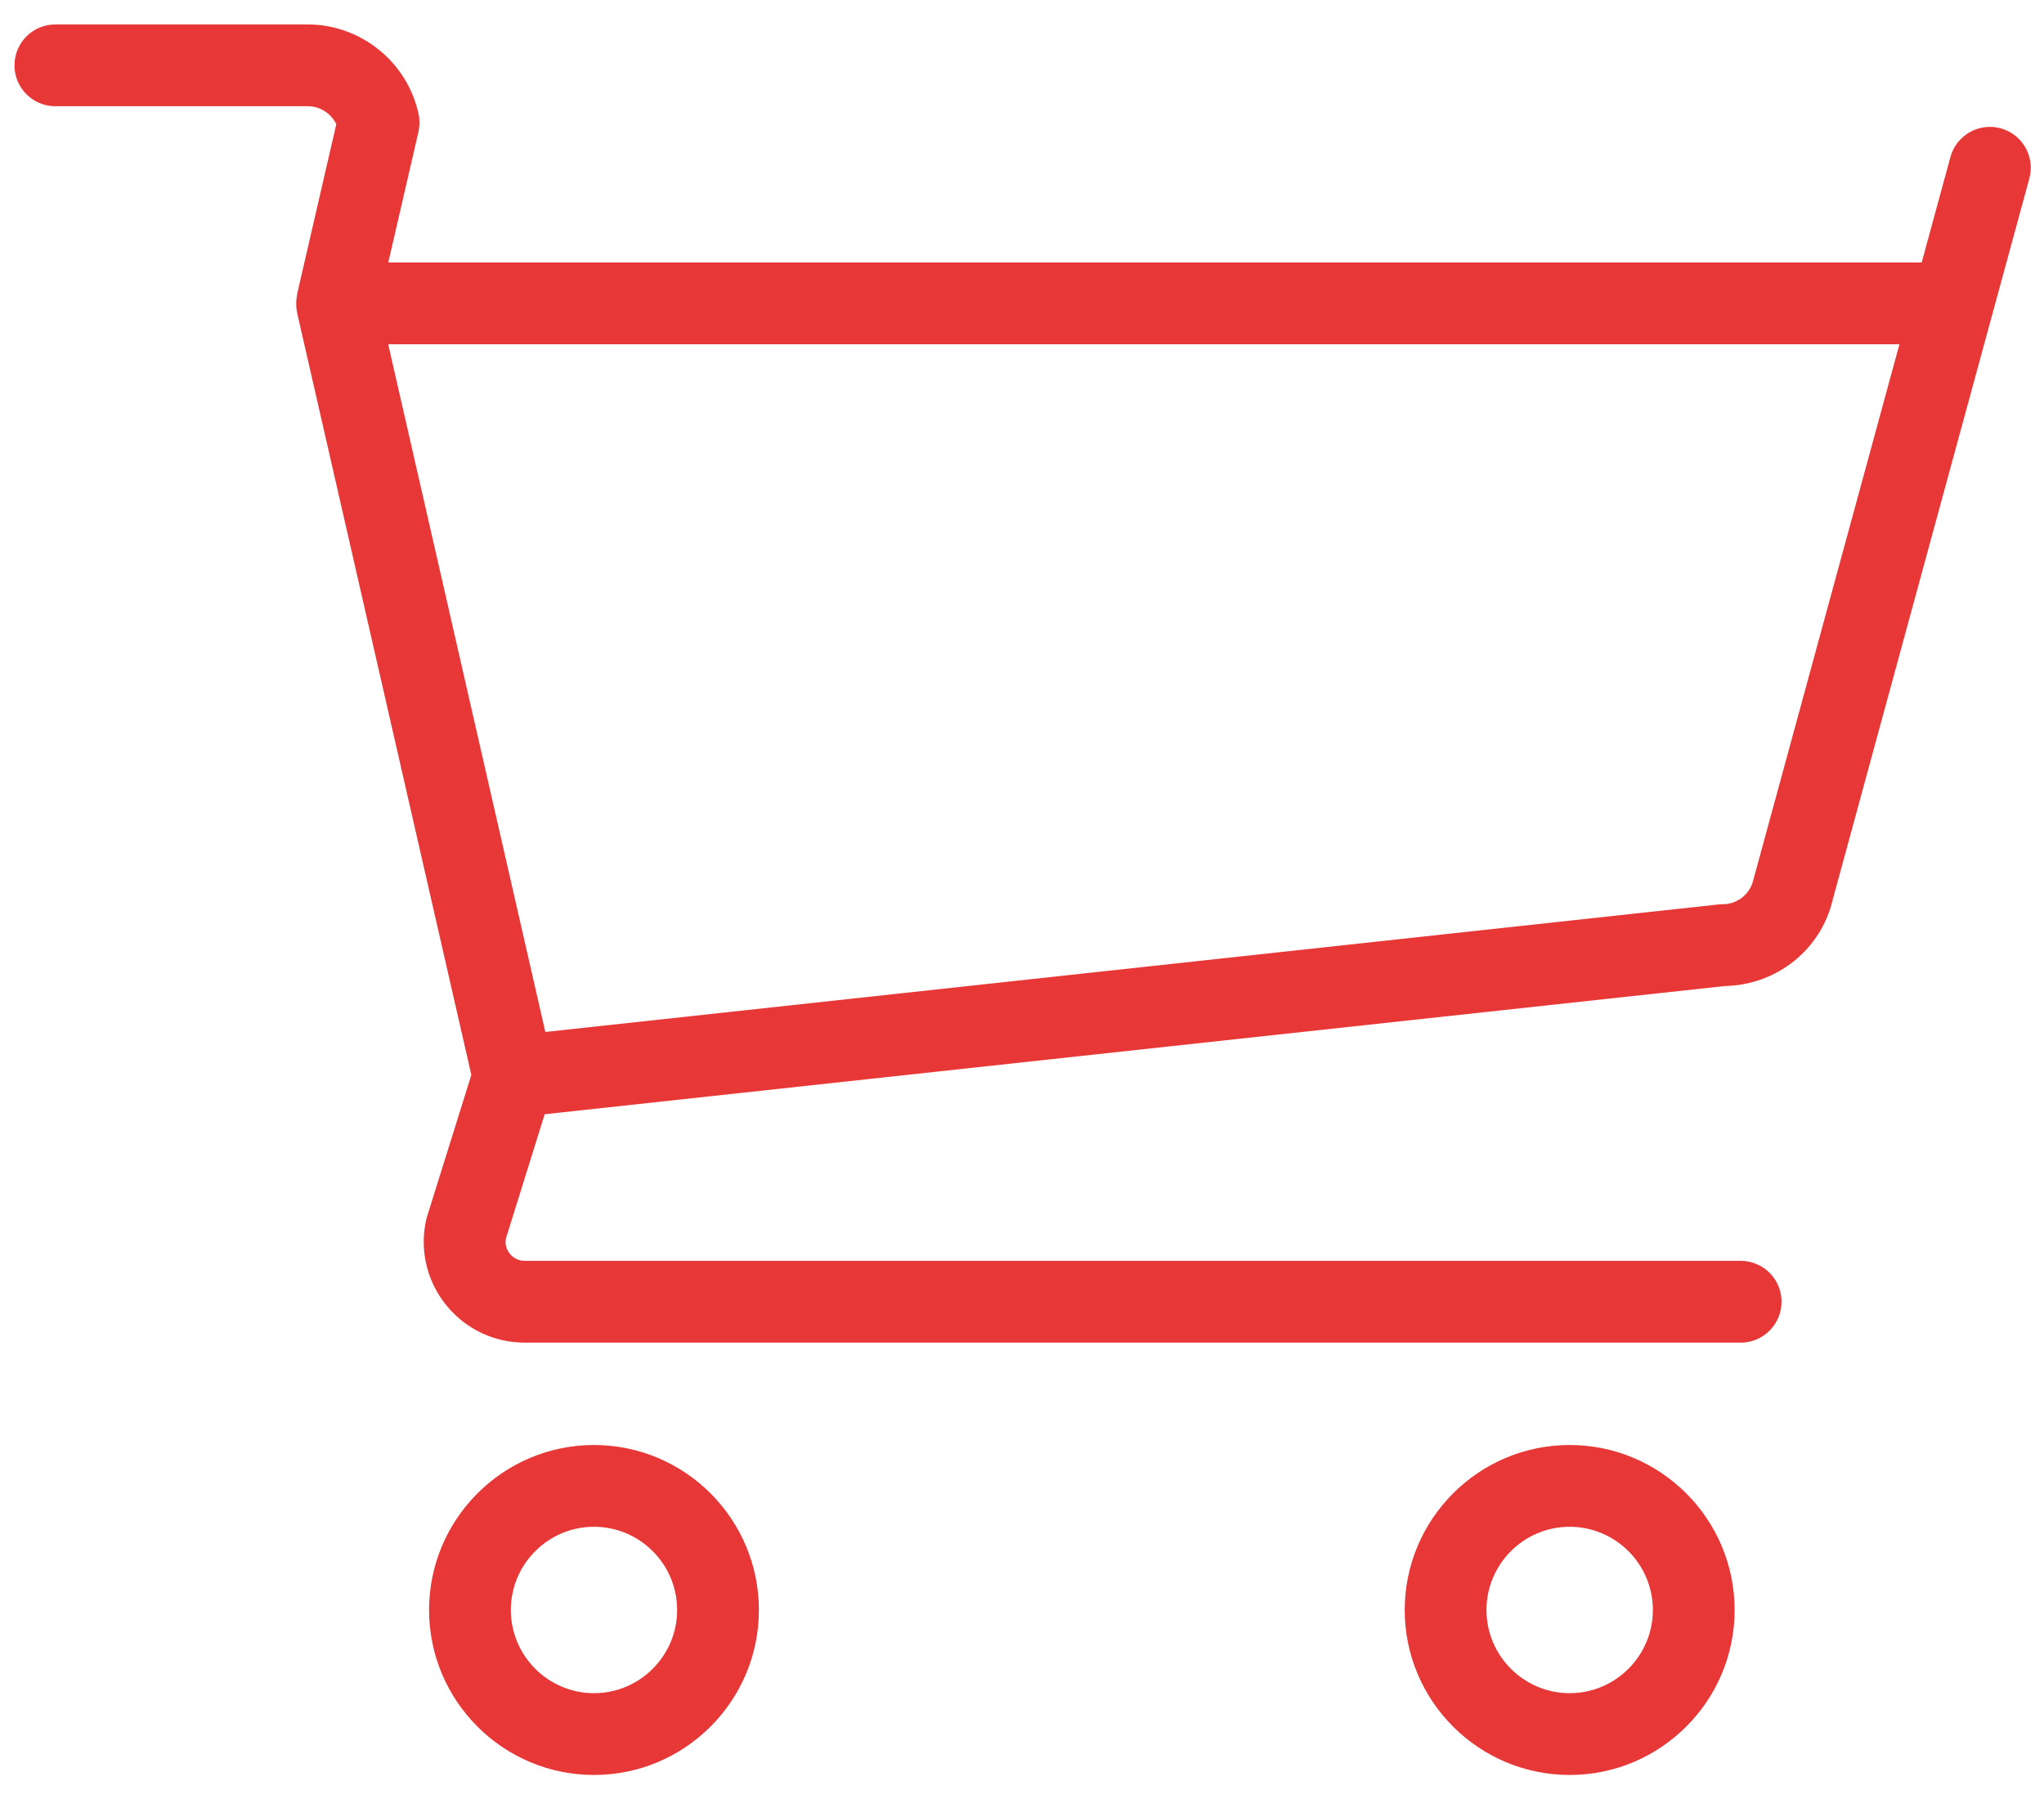 <?xml version="1.0" encoding="UTF-8" standalone="no"?>
<svg width="25px" height="22px" viewBox="0 0 25 22" version="1.1" xmlns="http://www.w3.org/2000/svg" xmlns:xlink="http://www.w3.org/1999/xlink" xmlns:sketch="http://www.bohemiancoding.com/sketch/ns">
    <!-- Generator: Sketch 3.4 (15575) - http://www.bohemiancoding.com/sketch -->
    <title>icon-header5</title>
    <desc>Created with Sketch.</desc>
    <defs></defs>
    <g id="Page-1" stroke="none" stroke-width="1" fill="none" fill-rule="evenodd" sketch:type="MSPage">
        <g id="美妆首页-copy-2" sketch:type="MSArtboardGroup" transform="translate(-1389, -58)" fill="#E73736">
            <g id="Group-Copy" sketch:type="MSLayerGroup">
                <path d="M1413.47,59.569 C1413.205,59.496 1412.929,59.654 1412.856,59.919 L1412.504,61.21 L1393.749,61.21 L1394.118,59.613 C1394.134,59.542 1394.135,59.468 1394.12,59.397 C1393.985,58.761 1393.415,58.299 1392.764,58.299 L1389.677,58.299 C1389.4,58.299 1389.177,58.523 1389.177,58.799 C1389.177,59.075 1389.4,59.299 1389.677,59.299 L1392.764,59.299 C1392.915,59.299 1393.051,59.388 1393.113,59.52 L1392.634,61.597 C1392.633,61.602 1392.634,61.605 1392.633,61.609 C1392.62,61.676 1392.618,61.746 1392.633,61.816 L1392.633,61.821 L1392.633,61.822 L1394.765,71.145 L1394.22,72.888 C1394.216,72.904 1394.211,72.921 1394.208,72.938 C1394.133,73.302 1394.226,73.677 1394.461,73.965 C1394.697,74.254 1395.045,74.419 1395.418,74.419 L1410.29,74.419 C1410.566,74.419 1410.79,74.195 1410.79,73.919 C1410.79,73.642 1410.566,73.419 1410.29,73.419 L1395.418,73.419 C1395.347,73.419 1395.281,73.388 1395.236,73.332 C1395.195,73.282 1395.177,73.219 1395.185,73.155 L1395.662,71.626 L1410.099,70.058 C1410.734,70.045 1411.274,69.609 1411.415,69.005 L1413.821,60.182 C1413.893,59.916 1413.736,59.642 1413.47,59.569 L1413.47,59.569 Z M1410.445,68.76 C1410.404,68.936 1410.249,69.058 1410.069,69.058 C1410.051,69.058 1410.033,69.059 1410.015,69.061 L1395.67,70.62 L1393.748,62.21 L1412.232,62.21 L1410.445,68.76 Z M1396.265,75.671 C1395.153,75.671 1394.248,76.576 1394.248,77.689 C1394.248,78.801 1395.153,79.706 1396.265,79.706 C1397.377,79.706 1398.282,78.801 1398.282,77.689 C1398.282,76.576 1397.377,75.671 1396.265,75.671 Z M1396.265,78.706 C1395.705,78.706 1395.248,78.249 1395.248,77.689 C1395.248,77.127 1395.705,76.671 1396.265,76.671 C1396.825,76.671 1397.282,77.127 1397.282,77.689 C1397.282,78.249 1396.825,78.706 1396.265,78.706 Z M1408.198,75.671 C1407.086,75.671 1406.181,76.576 1406.181,77.689 C1406.181,78.801 1407.086,79.706 1408.198,79.706 C1409.311,79.706 1410.216,78.801 1410.216,77.689 C1410.216,76.576 1409.311,75.671 1408.198,75.671 Z M1408.198,78.706 C1407.638,78.706 1407.181,78.249 1407.181,77.689 C1407.181,77.127 1407.638,76.671 1408.198,76.671 C1408.759,76.671 1409.216,77.127 1409.216,77.689 C1409.216,78.249 1408.759,78.706 1408.198,78.706 L1408.198,78.706 Z" id="icon-header5" sketch:type="MSShapeGroup"></path>
            </g>
        </g>
    </g>
</svg>
